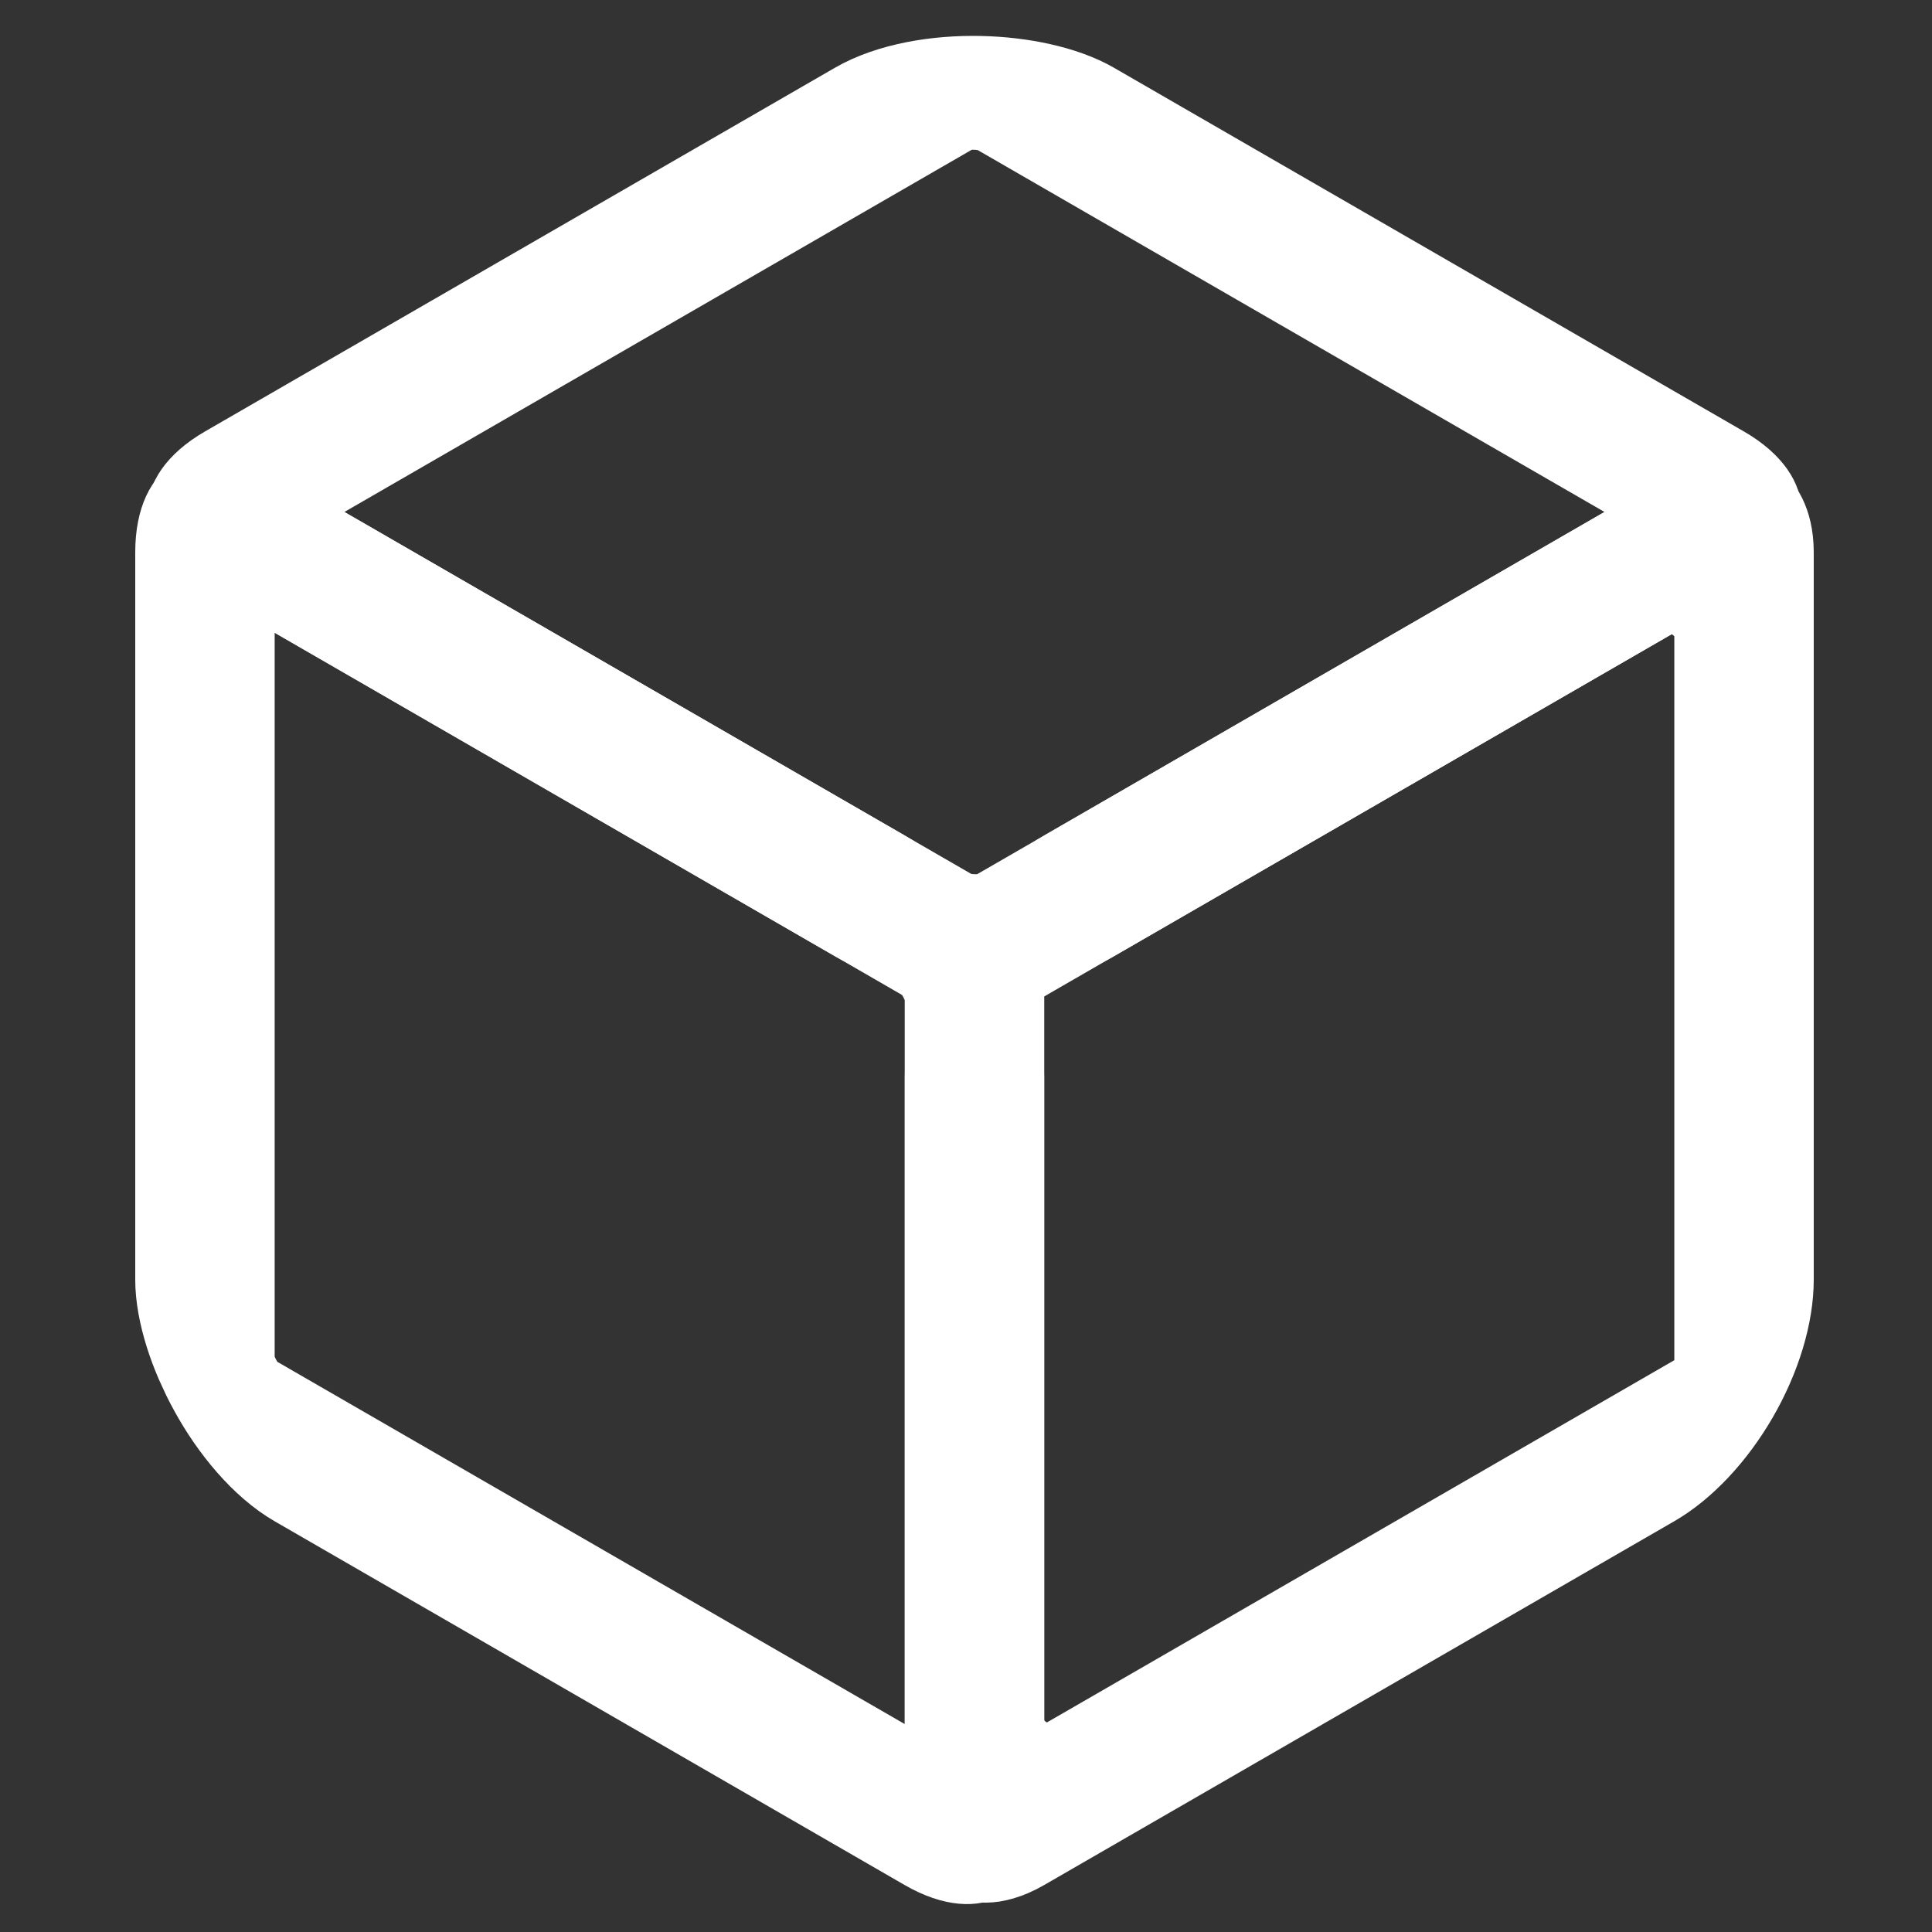 <svg width="12" height="12" viewBox="0 0 12 12" fill="none" xmlns="http://www.w3.org/2000/svg">
<rect x="0" y="0" width="12" height="12" fill="#333333" stroke="none"/>
<rect width="5.519" height="5.519" rx="0.5" transform="matrix(0.866 0.5 -2.20305e-08 1 1.273 3.18)" stroke="white"/>
<rect width="5.519" height="5.519" rx="0.5" transform="matrix(0.866 -0.5 0.866 0.5 1.273 3.18)" stroke="white"/>
<rect width="5.519" height="5.519" rx="0.5" transform="matrix(0.866 -0.5 2.20305e-08 1 6.053 5.939)" stroke="white"/>
</svg>
